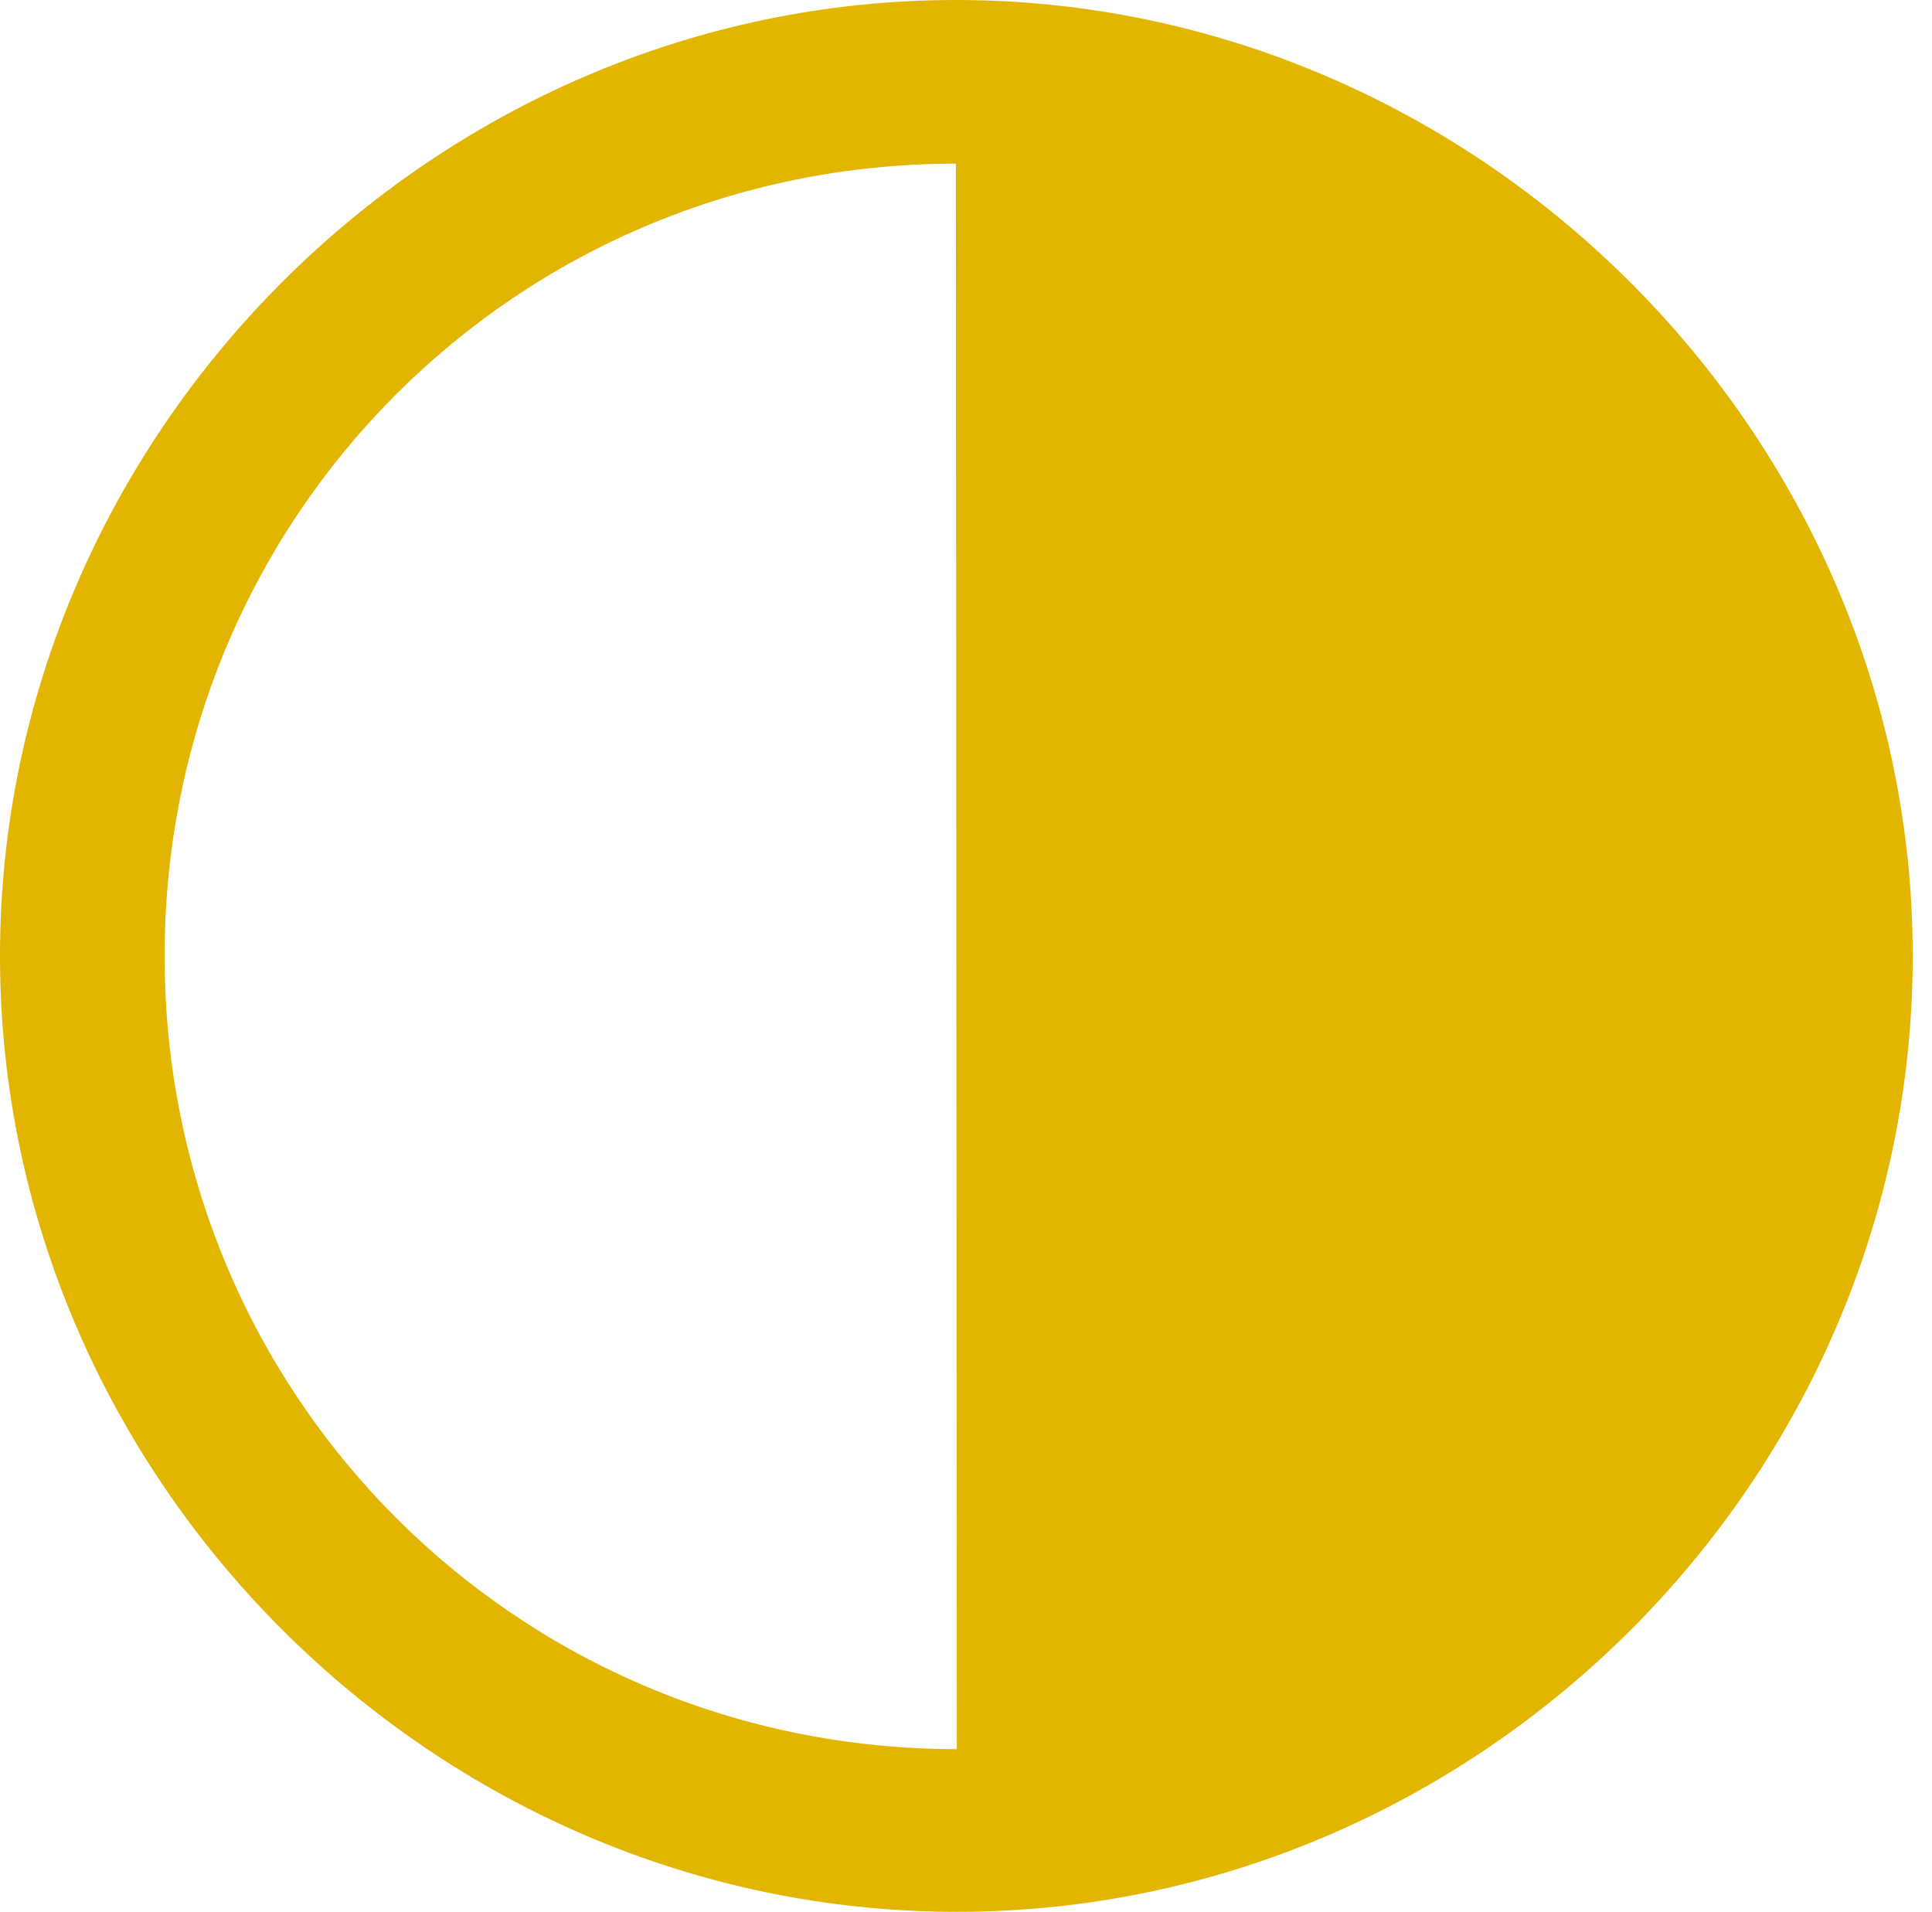 <?xml version="1.0" encoding="UTF-8" standalone="no"?>
<!DOCTYPE svg PUBLIC "-//W3C//DTD SVG 1.1//EN" "http://www.w3.org/Graphics/SVG/1.1/DTD/svg11.dtd">
<svg width="100%" height="100%" viewBox="0 0 98 97" version="1.1" xmlns="http://www.w3.org/2000/svg" xmlns:xlink="http://www.w3.org/1999/xlink" xml:space="preserve" xmlns:serif="http://www.serif.com/" style="fill-rule:evenodd;clip-rule:evenodd;stroke-linejoin:round;stroke-miterlimit:2;">
    <g id="Regular-M" transform="matrix(1,0,0,1,-8.74,83.74)">
        <path d="M57.275,13.232C83.789,13.232 105.762,-8.74 105.762,-35.254C105.762,-61.719 83.74,-83.74 57.227,-83.74C30.713,-83.74 8.74,-61.719 8.74,-35.254C8.74,-8.74 30.762,13.232 57.275,13.232ZM57.275,4.98C34.961,4.98 17.09,-12.94 17.09,-35.254C17.09,-57.52 34.912,-75.44 57.227,-75.44L57.275,4.98Z" style="fill:rgb(226,181,1);fill-rule:nonzero;"/>
    </g>
</svg>
